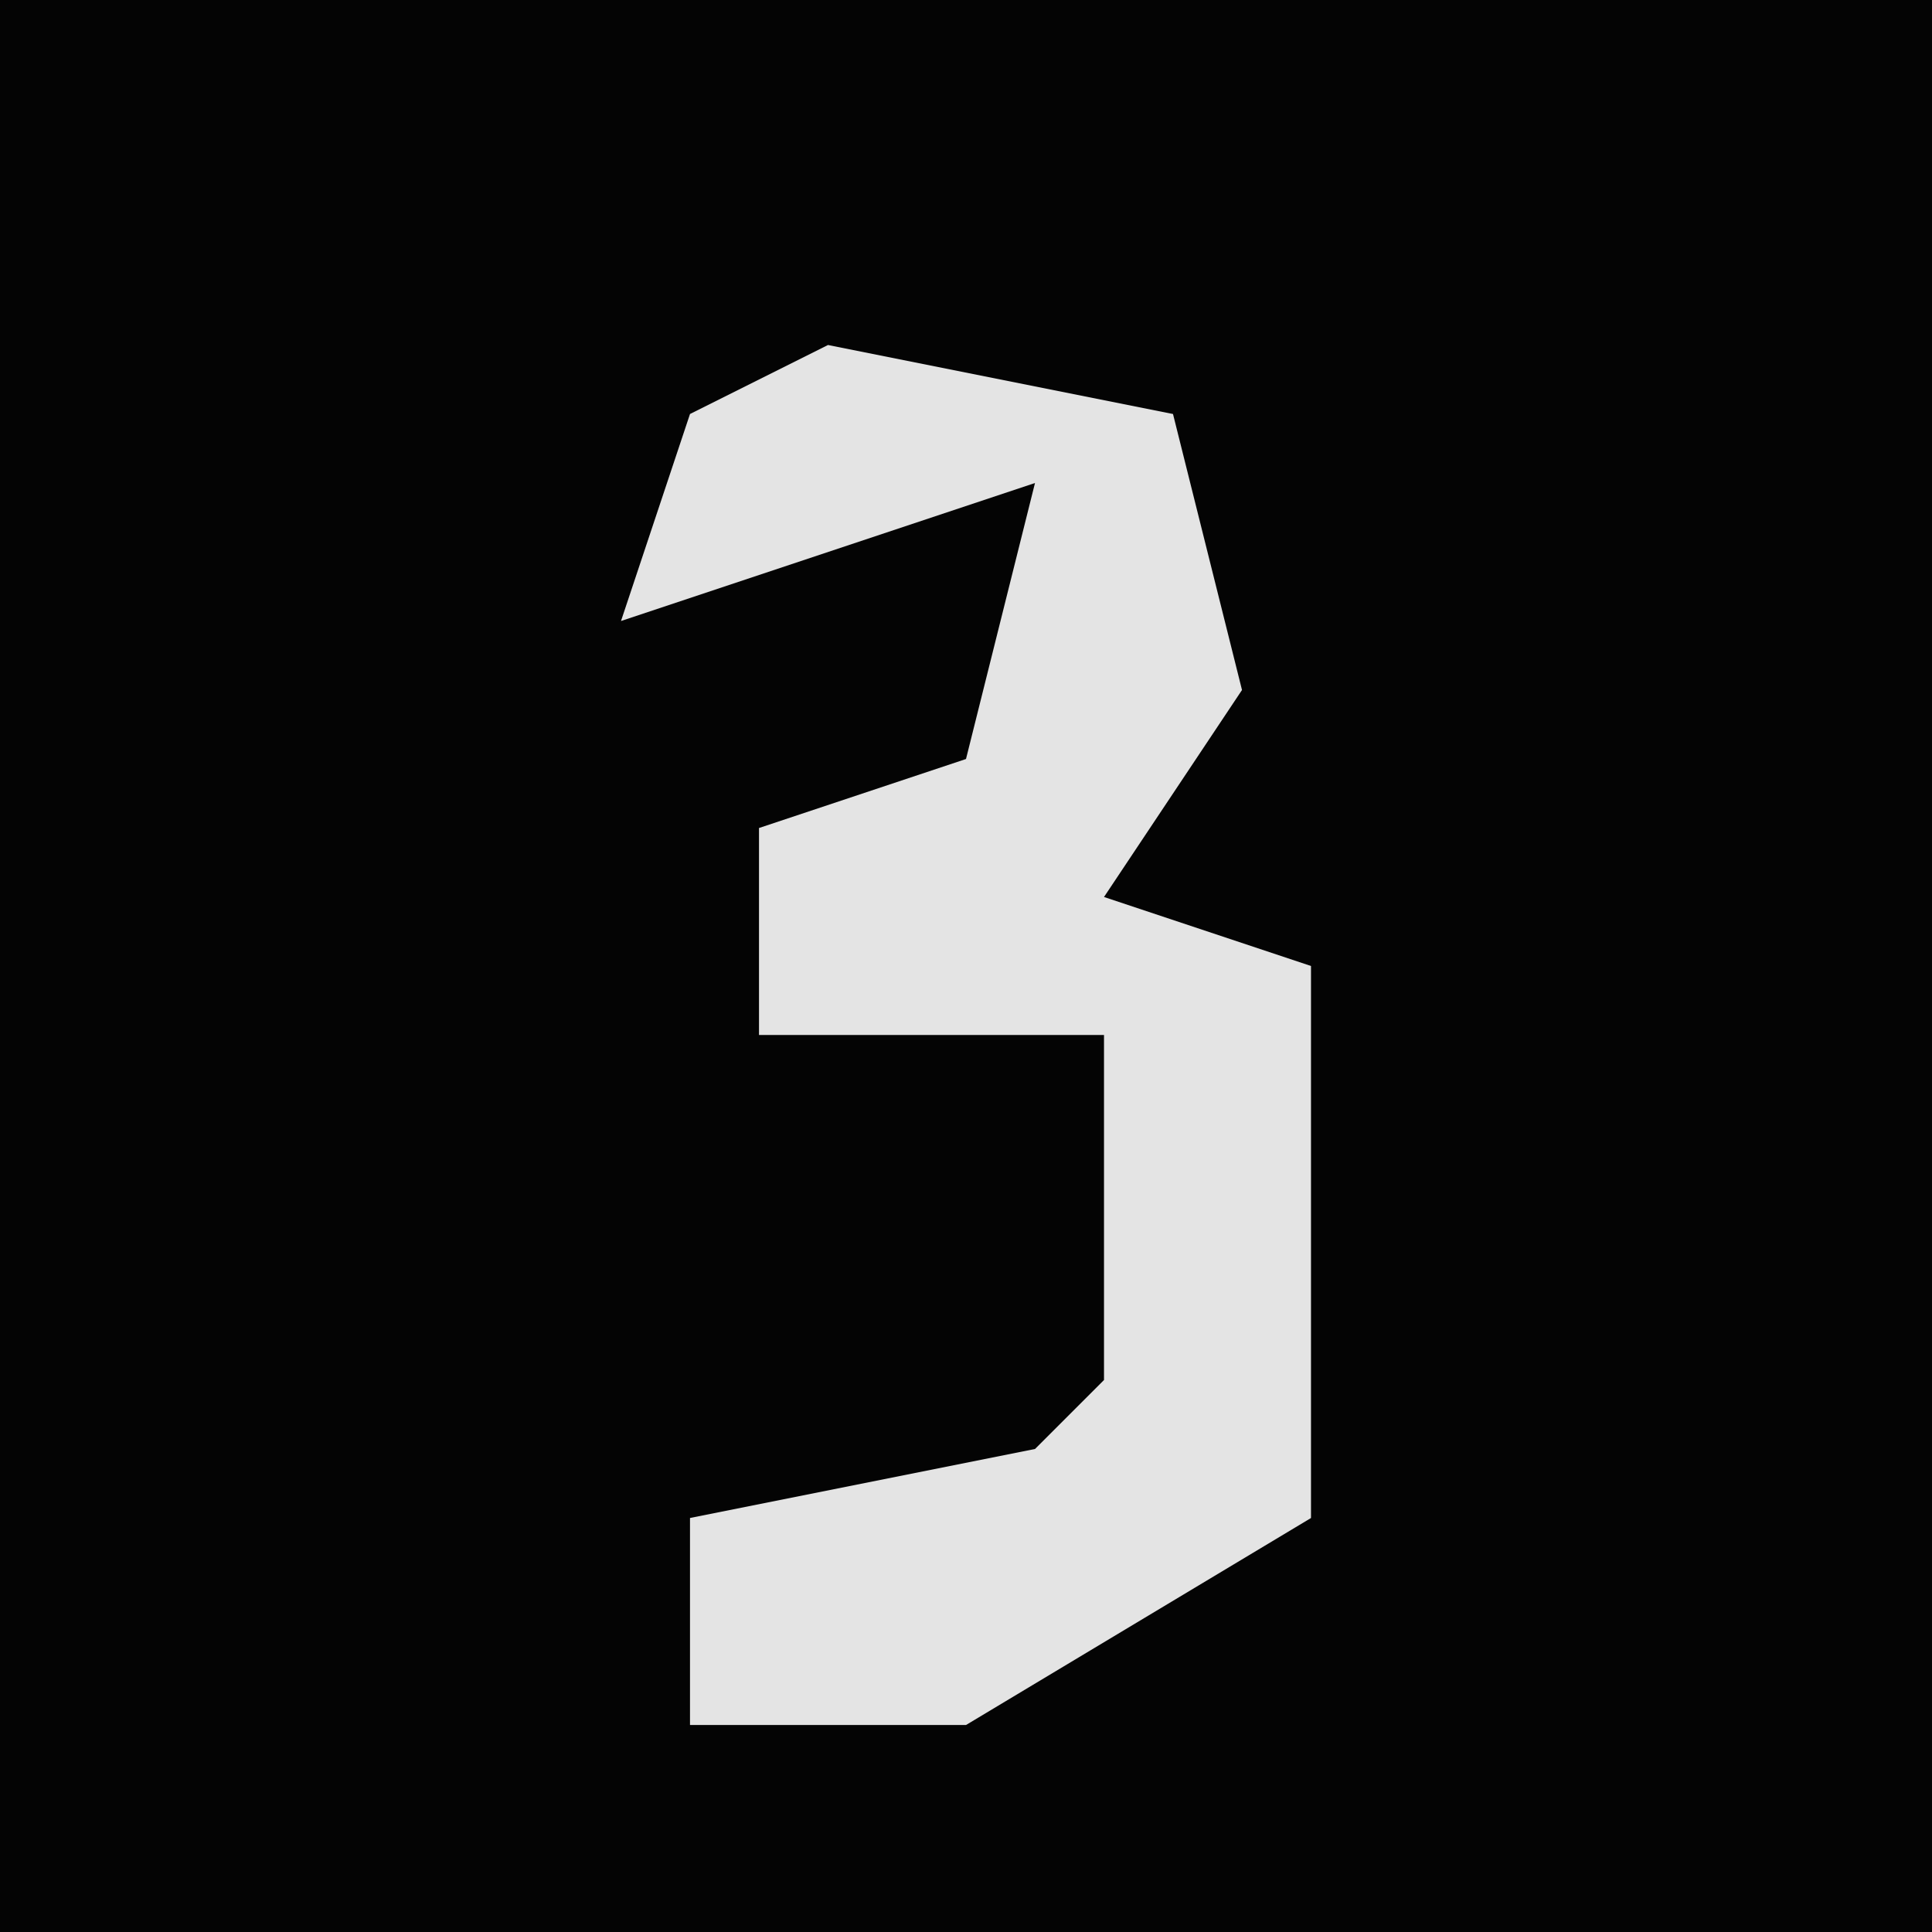 <?xml version="1.0" encoding="UTF-8"?>
<svg version="1.1" xmlns="http://www.w3.org/2000/svg" width="28" height="28">
<path d="M0,0 L28,0 L28,28 L0,28 Z " fill="#040404" transform="translate(0,0)"/>
<path d="M0,0 L5,1 L6,5 L4,8 L7,9 L7,17 L2,20 L-2,20 L-2,17 L3,16 L4,15 L4,10 L-1,10 L-1,7 L2,6 L3,2 L-3,4 L-2,1 Z " fill="#E4E4E4" transform="translate(12,5)"/>
</svg>
